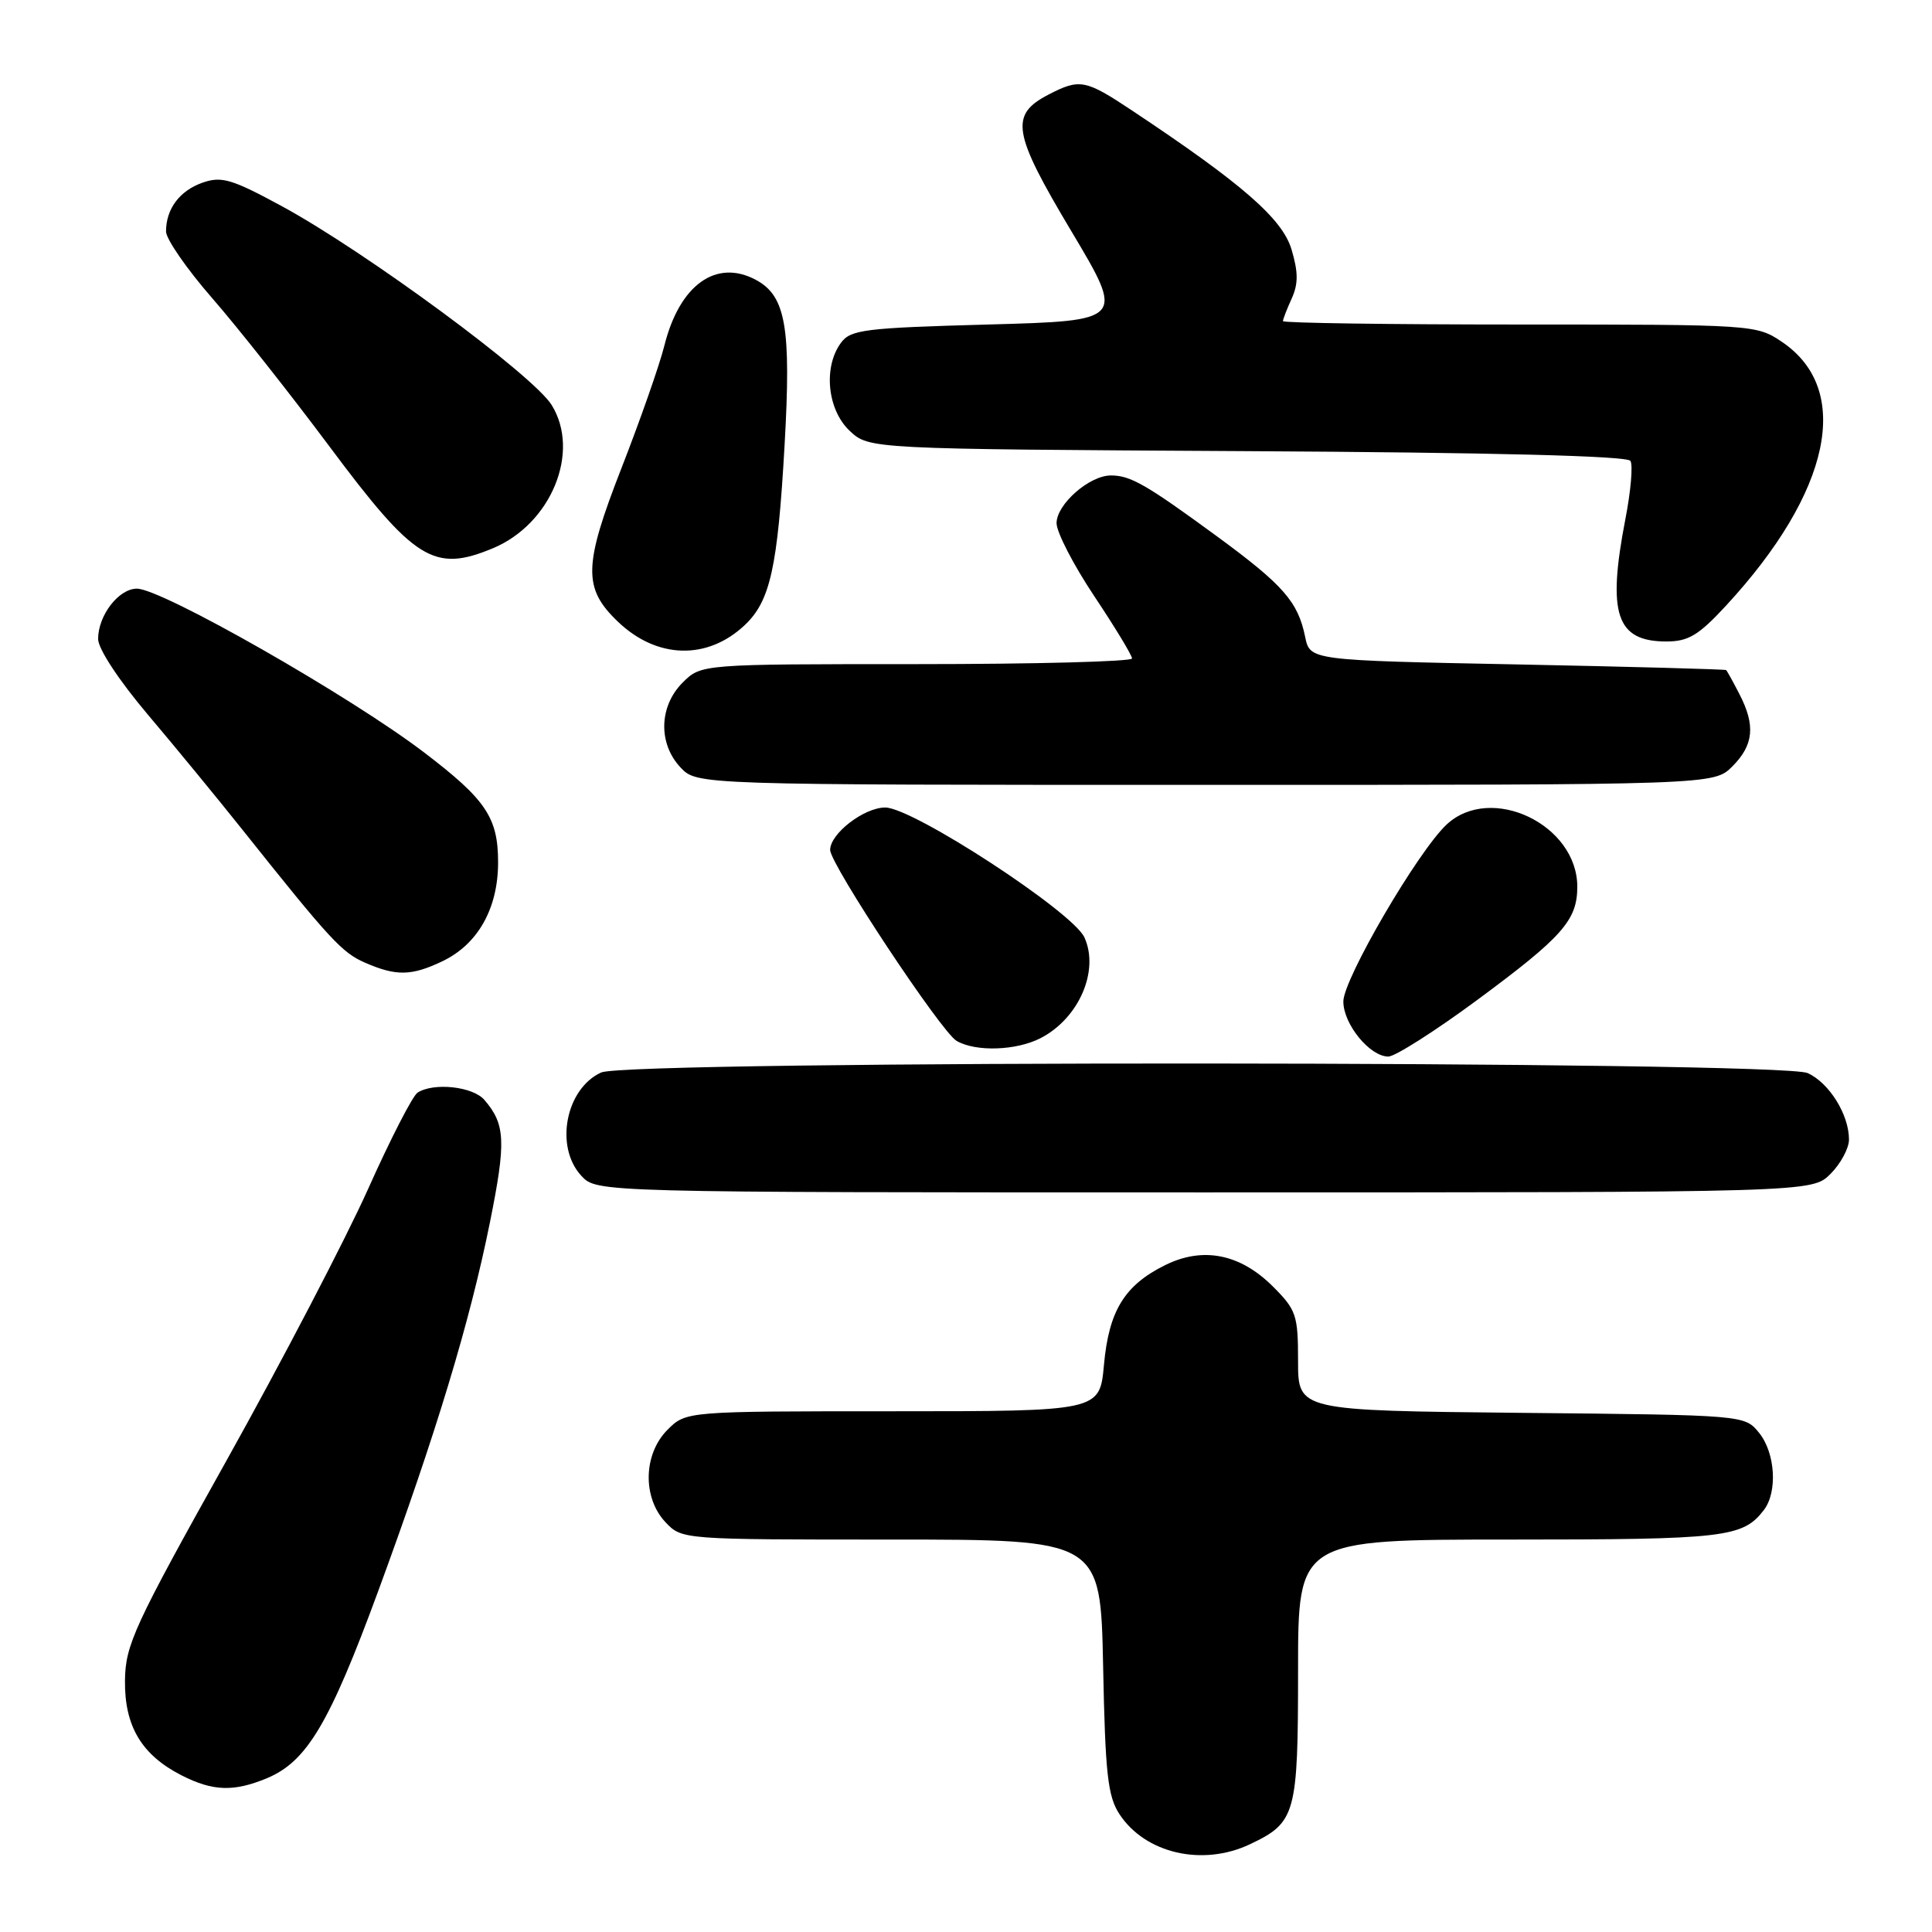 <?xml version="1.0" encoding="UTF-8" standalone="no"?>
<!DOCTYPE svg PUBLIC "-//W3C//DTD SVG 1.1//EN" "http://www.w3.org/Graphics/SVG/1.1/DTD/svg11.dtd" >
<svg xmlns="http://www.w3.org/2000/svg" xmlns:xlink="http://www.w3.org/1999/xlink" version="1.1" viewBox="0 0 256 256">
 <g >
 <path fill="currentColor"
d=" M 165.63 244.37 C 171.71 241.49 172.00 240.42 172.00 221.28 C 172.00 204.00 172.00 204.00 200.07 204.00 C 228.60 204.00 230.92 203.73 233.72 200.09 C 235.56 197.69 235.24 192.52 233.09 189.86 C 231.18 187.50 231.18 187.50 201.59 187.21 C 172.00 186.91 172.00 186.91 172.00 180.36 C 172.00 174.26 171.77 173.57 168.68 170.48 C 164.33 166.13 159.38 165.15 154.36 167.65 C 149.00 170.31 146.93 173.69 146.28 180.85 C 145.72 187.00 145.72 187.00 118.32 187.00 C 90.91 187.00 90.91 187.00 88.45 189.45 C 85.24 192.67 85.11 198.42 88.17 201.69 C 90.35 204.00 90.39 204.00 118.09 204.00 C 145.83 204.00 145.83 204.00 146.17 220.80 C 146.45 235.01 146.78 238.02 148.33 240.38 C 151.75 245.60 159.35 247.35 165.63 244.37 Z  M 35.40 235.61 C 40.67 233.40 43.67 228.34 50.11 210.84 C 57.79 189.94 62.25 175.22 64.93 161.91 C 67.07 151.27 66.97 148.98 64.19 145.75 C 62.67 143.97 57.48 143.40 55.33 144.78 C 54.68 145.19 51.74 150.92 48.79 157.51 C 45.84 164.10 37.40 180.30 30.03 193.50 C 17.77 215.44 16.62 217.94 16.56 222.67 C 16.49 228.73 18.76 232.54 24.07 235.25 C 28.22 237.36 30.99 237.45 35.40 235.61 Z  M 242.55 155.55 C 243.90 154.20 245.00 152.15 245.00 151.00 C 245.00 147.69 242.39 143.50 239.53 142.19 C 235.92 140.55 83.26 140.47 79.66 142.11 C 74.94 144.26 73.47 151.98 77.04 155.81 C 79.08 158.00 79.08 158.00 159.58 158.00 C 240.09 158.00 240.09 158.00 242.55 155.55 Z  M 195.73 132.51 C 207.04 124.15 209.00 121.94 209.00 117.50 C 209.00 109.25 197.56 103.79 191.69 109.25 C 187.89 112.79 178.00 129.73 178.00 132.70 C 178.00 135.71 181.51 140.00 183.96 140.00 C 184.85 140.00 190.15 136.63 195.73 132.51 Z  M 137.90 137.55 C 142.96 134.93 145.70 128.63 143.69 124.21 C 142.14 120.82 120.96 107.00 117.30 107.00 C 114.49 107.00 110.00 110.46 110.00 112.62 C 110.00 114.52 124.71 136.73 126.75 137.92 C 129.29 139.40 134.67 139.22 137.90 137.55 Z  M 58.58 127.39 C 63.31 125.15 66.00 120.39 66.00 114.27 C 66.00 108.33 64.39 105.94 56.18 99.69 C 46.36 92.21 21.44 78.00 18.14 78.00 C 15.73 78.00 13.00 81.54 13.00 84.67 C 13.00 85.97 15.77 90.18 19.60 94.70 C 23.23 98.99 28.89 105.88 32.17 110.00 C 43.77 124.56 45.31 126.23 48.39 127.57 C 52.50 129.36 54.52 129.32 58.58 127.39 Z  M 229.55 101.55 C 232.38 98.71 232.63 96.11 230.47 91.95 C 229.64 90.33 228.85 88.91 228.72 88.79 C 228.60 88.68 216.14 88.34 201.04 88.04 C 173.58 87.50 173.58 87.50 172.94 84.39 C 171.99 79.73 170.04 77.51 161.26 71.07 C 151.85 64.18 149.80 63.00 147.20 63.00 C 144.35 63.00 140.00 66.82 140.00 69.32 C 140.00 70.52 142.25 74.88 145.00 79.00 C 147.75 83.12 150.00 86.84 150.00 87.25 C 150.00 87.66 137.15 88.00 121.45 88.00 C 92.91 88.00 92.91 88.00 90.45 90.45 C 87.32 93.59 87.19 98.51 90.17 101.69 C 92.35 104.00 92.35 104.00 159.72 104.00 C 227.09 104.00 227.09 104.00 229.55 101.55 Z  M 98.66 82.85 C 102.06 79.66 103.04 75.25 103.96 59.00 C 104.85 43.35 104.13 39.21 100.15 37.08 C 94.90 34.27 90.05 37.74 88.04 45.77 C 87.39 48.37 84.83 55.67 82.36 62.00 C 77.30 74.96 77.23 77.93 81.87 82.37 C 87.03 87.32 93.71 87.50 98.66 82.85 Z  M 228.71 80.25 C 242.64 65.17 245.50 51.61 236.10 45.29 C 232.74 43.03 232.36 43.00 201.35 43.00 C 184.11 43.00 170.00 42.80 170.00 42.55 C 170.00 42.30 170.52 40.95 171.16 39.55 C 172.04 37.61 172.03 36.06 171.13 33.04 C 169.91 28.98 164.61 24.35 150.01 14.65 C 143.83 10.54 143.08 10.39 138.96 12.52 C 133.76 15.21 134.14 17.54 141.95 30.62 C 149.04 42.50 149.04 42.50 130.94 43.00 C 114.50 43.45 112.70 43.68 111.42 45.44 C 109.06 48.66 109.63 54.30 112.58 57.08 C 115.16 59.50 115.16 59.50 165.29 59.78 C 197.83 59.96 215.64 60.41 216.04 61.07 C 216.39 61.63 216.09 65.10 215.37 68.79 C 212.94 81.37 214.16 85.00 220.81 85.00 C 223.71 85.00 225.08 84.18 228.71 80.25 Z  M 65.33 72.64 C 73.04 69.41 76.95 59.89 73.10 53.67 C 70.67 49.73 48.48 33.38 37.40 27.35 C 30.73 23.73 29.37 23.32 26.85 24.20 C 23.80 25.27 22.00 27.67 22.00 30.68 C 22.01 31.68 24.75 35.65 28.11 39.50 C 31.47 43.35 38.44 52.17 43.61 59.10 C 54.95 74.31 57.51 75.90 65.33 72.64 Z "/>
</g>
</svg>